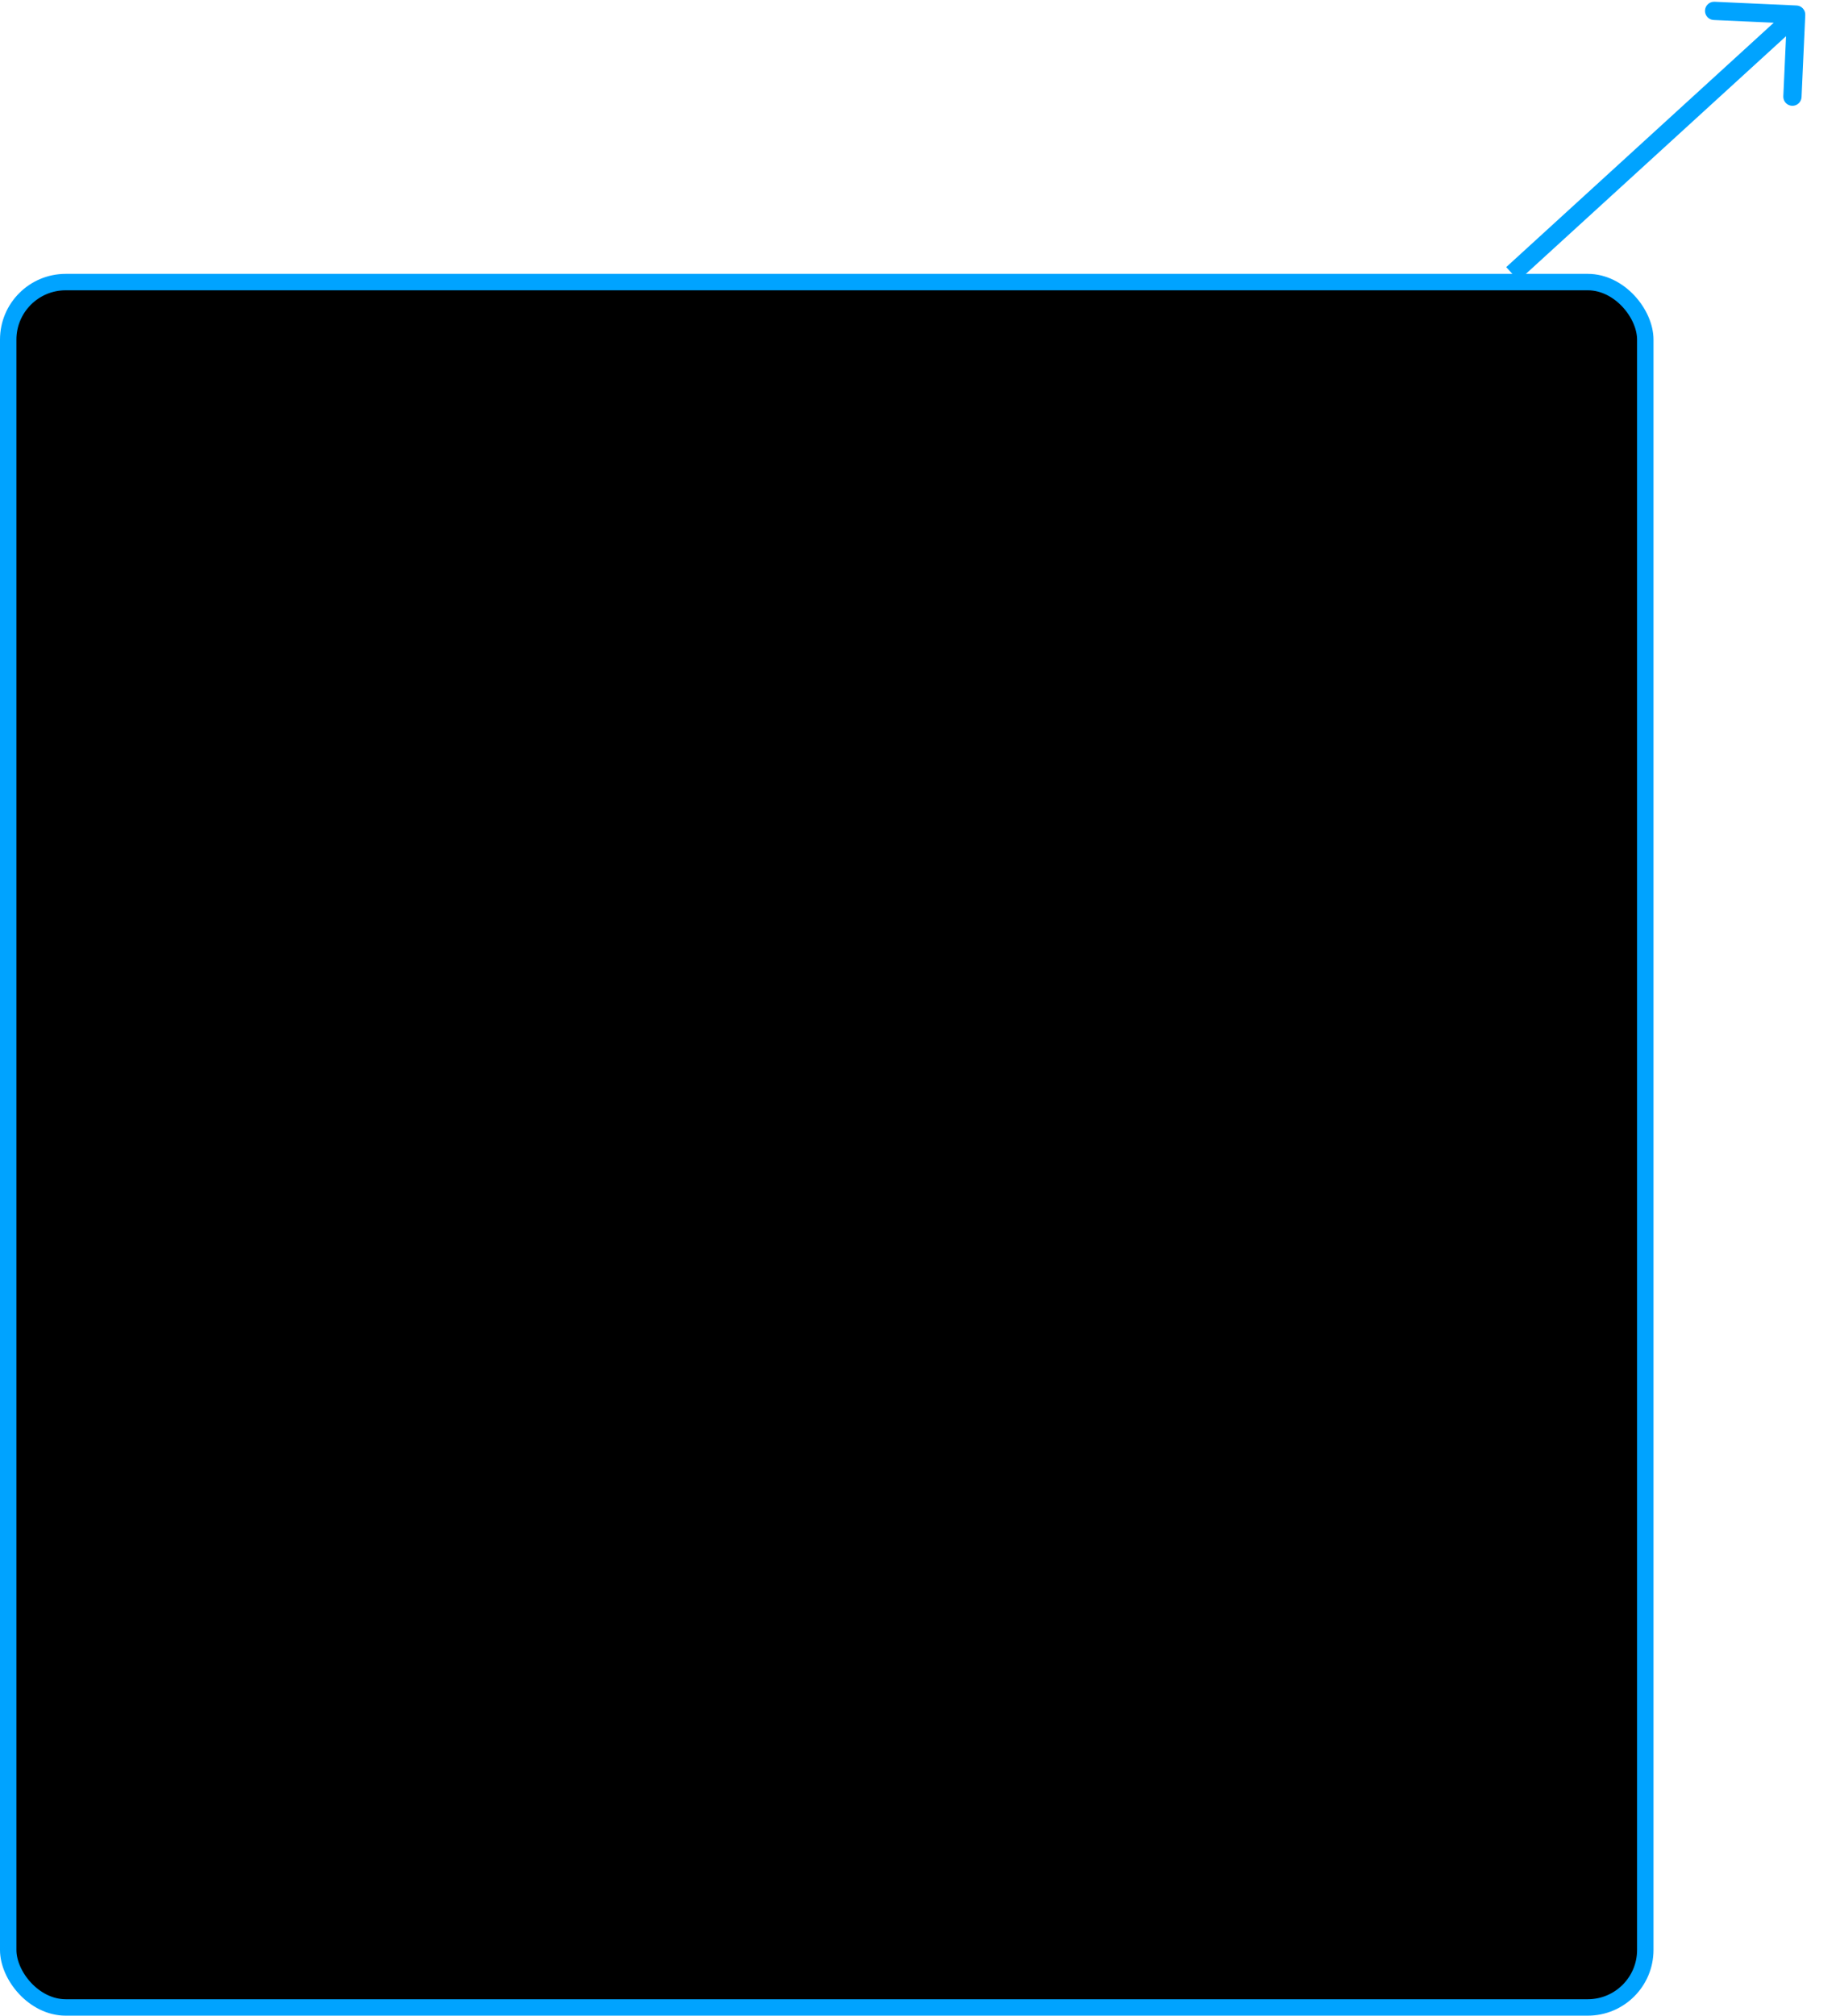 <svg width="1006" height="1104" viewBox="0 0 1006 1104" fill="none" xmlns="http://www.w3.org/2000/svg">
<path d="M984.393 3.005C987.151 3.13 989.286 5.468 989.161 8.227L987.121 53.18C986.996 55.939 984.658 58.074 981.899 57.949C979.141 57.823 977.006 55.486 977.131 52.727L978.945 12.768L938.986 10.955C936.227 10.83 934.092 8.492 934.217 5.733C934.343 2.975 936.68 0.84 939.439 0.965L984.393 3.005ZM825.294 146.308L980.794 4.308L987.538 11.692L832.038 153.692L825.294 146.308Z" fill="#00A3FF"/>
<rect x="4.5" y="154.5" width="897" height="945" rx="31.5" fill="black" stroke="#00A3FF" stroke-width="9"/>
</svg>
